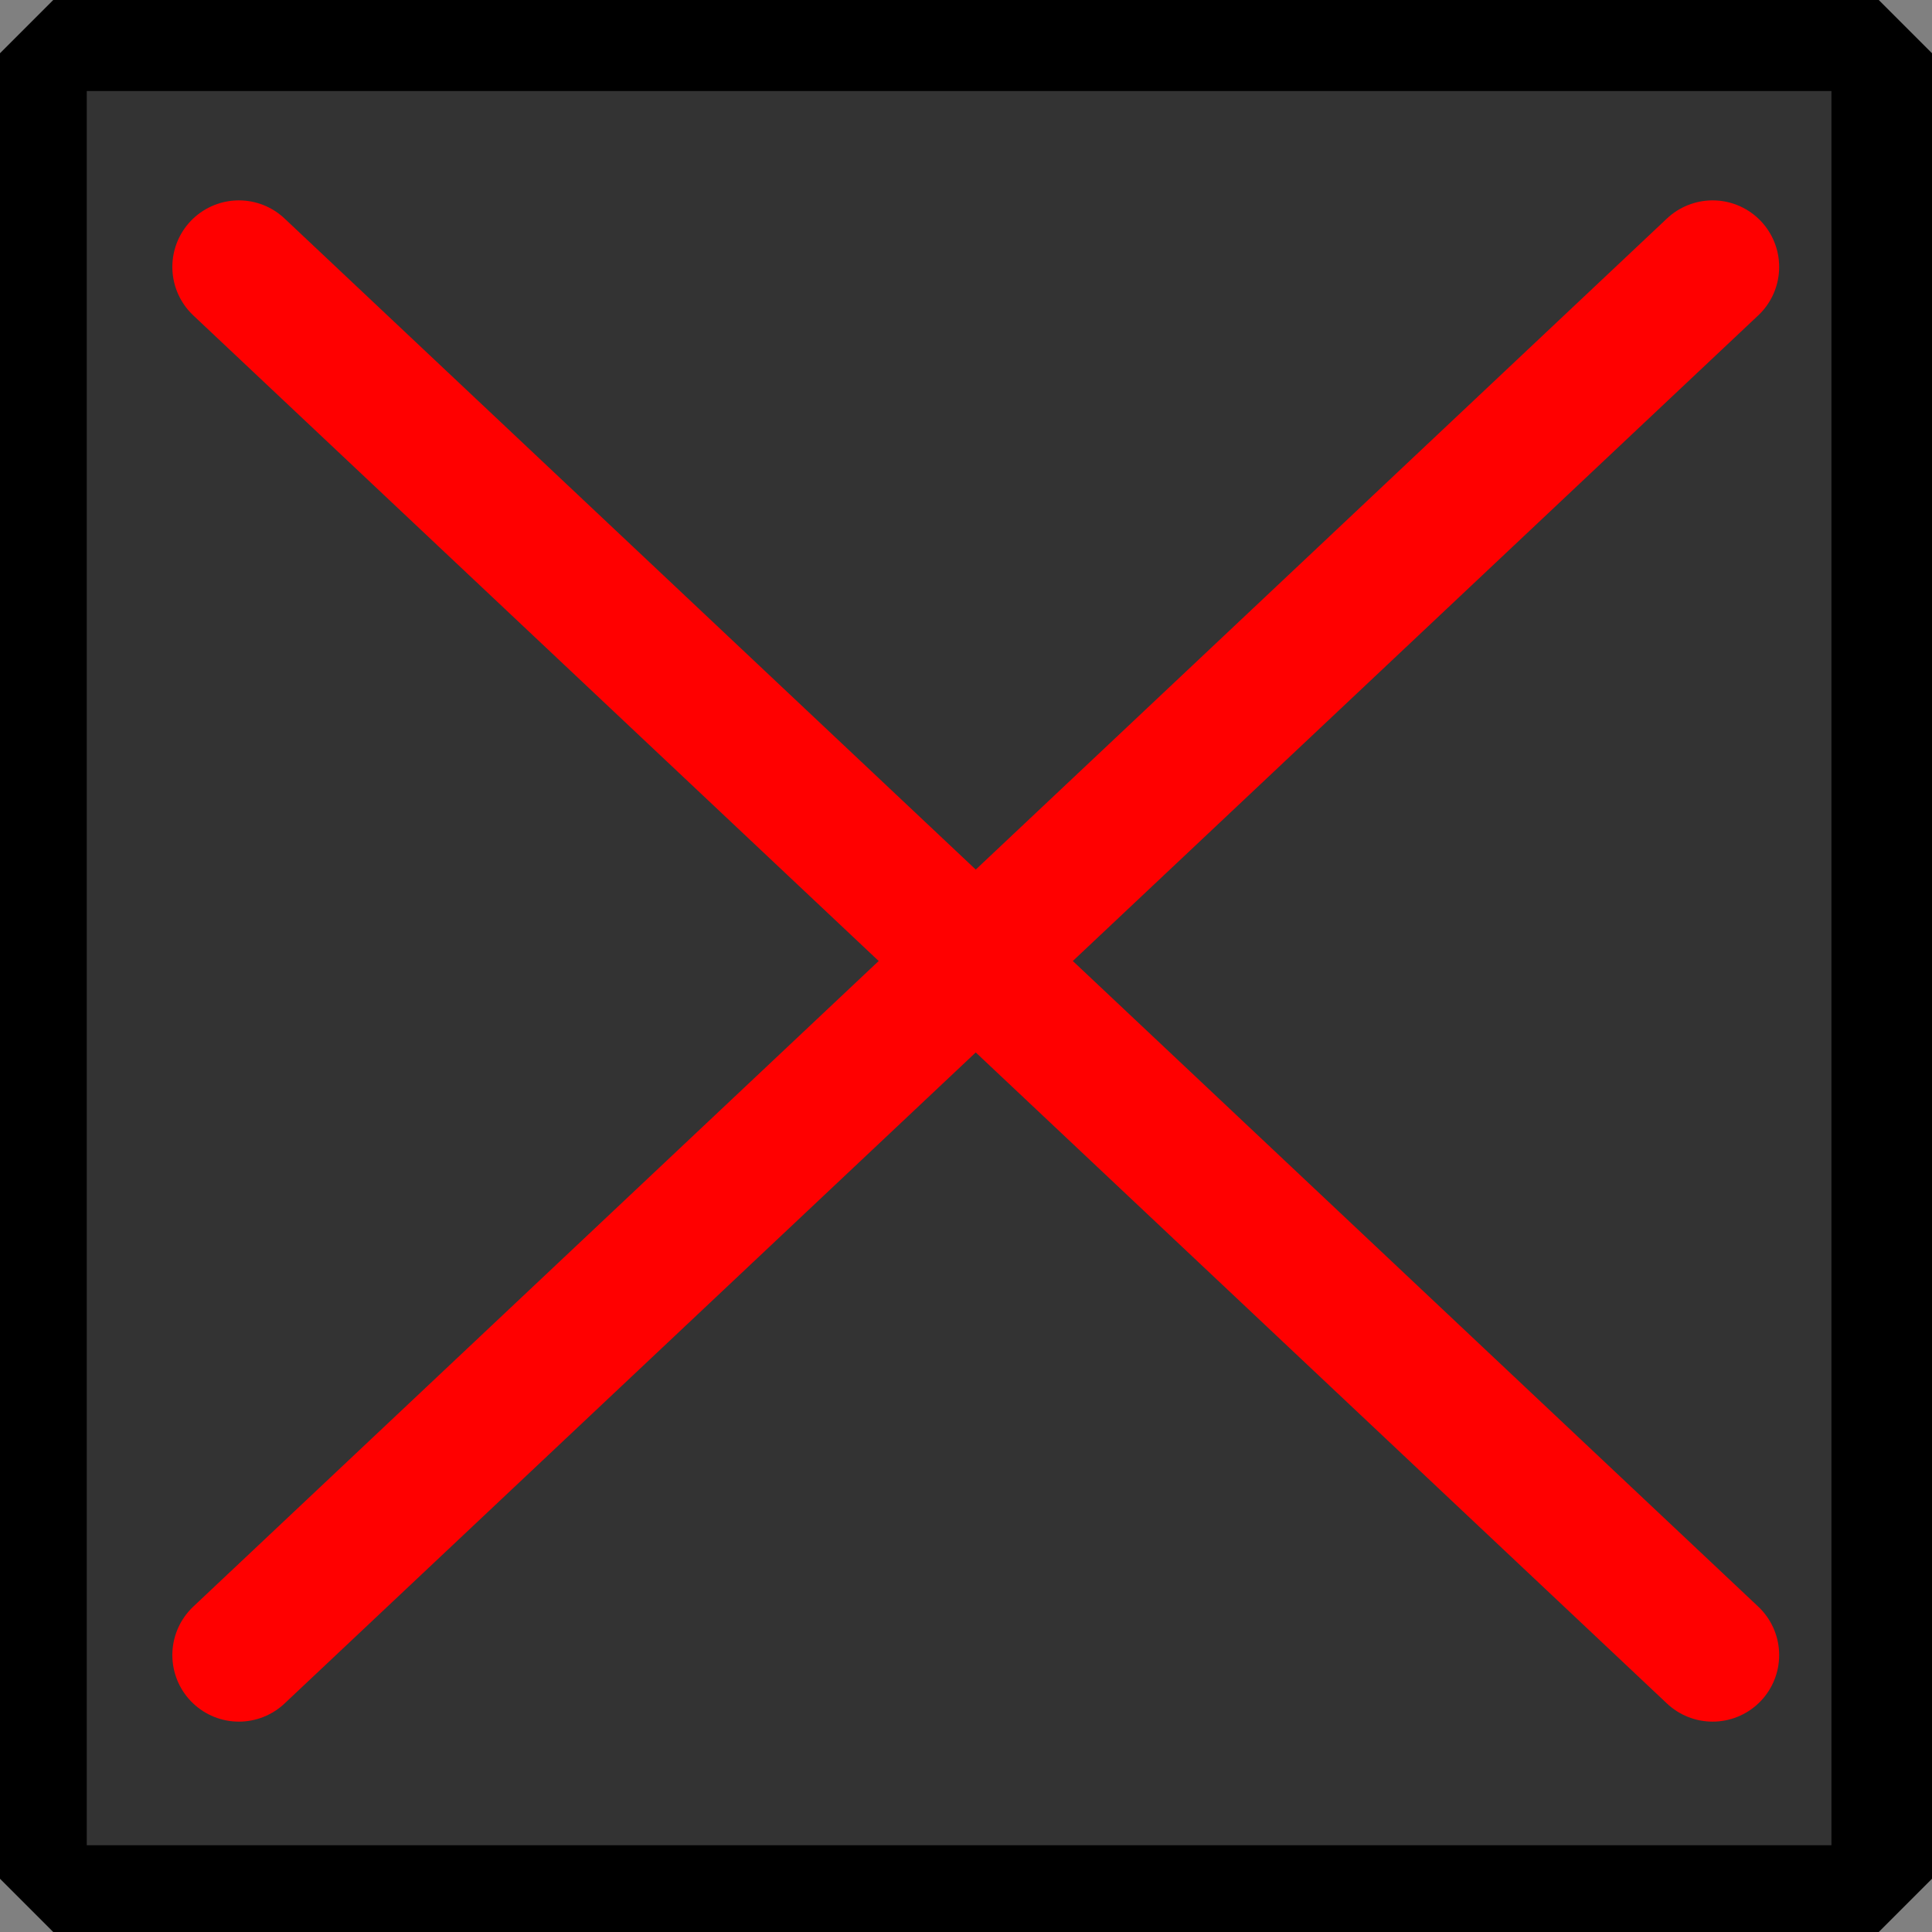 <?xml version="1.0" encoding="UTF-8" standalone="no"?>
<!-- Created with Inkscape (http://www.inkscape.org/) -->

<svg
   xmlns:dc="http://purl.org/dc/elements/1.1/"
   xmlns:cc="http://creativecommons.org/ns#"
   xmlns:rdf="http://www.w3.org/1999/02/22-rdf-syntax-ns#"
   xmlns:svg="http://www.w3.org/2000/svg"
   xmlns="http://www.w3.org/2000/svg"
   xmlns:sodipodi="http://sodipodi.sourceforge.net/DTD/sodipodi-0.dtd"
   xmlns:inkscape="http://www.inkscape.org/namespaces/inkscape"
   width="145.143"
   height="145.143"
   id="svg2"
   version="1.1"
   inkscape:version="0.48.2 r9819"
   sodipodi:docname="icon-abort.svg"
   inkscape:export-filename="/home/illonis/git/eduras/Eduras/src/de/illonis/eduras/images/gui/icons/icon-abort.png"
   inkscape:export-xdpi="27.25"
   inkscape:export-ydpi="27.25">
  <rect width="100%" height="100%" fill="#808080" stroke="none"/>
  <defs
     id="defs4" />
  <sodipodi:namedview
     id="base"
     pagecolor="#ffffff"
     bordercolor="#666666"
     borderopacity="1.0"
     inkscape:pageopacity="0.0"
     inkscape:pageshadow="2"
     inkscape:zoom="2.8"
     inkscape:cx="-4.2763619"
     inkscape:cy="97.492922"
     inkscape:document-units="px"
     inkscape:current-layer="layer2"
     showgrid="false"
     fit-margin-top="0"
     fit-margin-bottom="0"
     fit-margin-left="0"
     fit-margin-right="0"
     inkscape:window-width="1920"
     inkscape:window-height="1028"
     inkscape:window-x="-8"
     inkscape:window-y="-8"
     inkscape:window-maximized="1" />
  <g
     inkscape:label="Border"
     inkscape:groupmode="layer"
     id="layer1"
     transform="translate(-180.338,-318.261)"
     style="display:inline"
     sodipodi:insensitive="true">
    <rect
       style="fill:#ffffff;stroke:#000000;stroke-width:8;stroke-linecap:round;stroke-linejoin:bevel;stroke-miterlimit:4;stroke-dasharray:none"
       id="rect2985"
       width="137.143"
       height="137.143"
       x="184.338"
       y="322.261" />
  </g>
  <g
     inkscape:groupmode="layer"
     id="layer2"
     inkscape:label="Art"
     transform="translate(-6.696,-6.696)">
    <rect
       style="color:#000000;fill:#333333;fill-opacity:1;fill-rule:nonzero;stroke:none;stroke-width:1;marker:none;visibility:visible;display:inline;overflow:visible;enable-background:accumulate"
       id="rect3057"
       width="131.071"
       height="131.786"
       x="13.214"
       y="13.535" />
    <path
       style="fill:none;stroke:#ff0000;stroke-width:10;stroke-linecap:round;stroke-linejoin:miter;stroke-miterlimit:4;stroke-opacity:1;stroke-dasharray:none"
       d="M 24.643,26.749 135.357,131.035"
       id="path3059"
       inkscape:connector-curvature="0"
       sodipodi:nodetypes="cc" />
    <path
       style="fill:none;stroke:#ff0000;stroke-width:10;stroke-linecap:round;stroke-linejoin:miter;stroke-miterlimit:4;stroke-opacity:1;stroke-dasharray:none"
       d="M 135.357,26.749 24.643,131.035"
       id="path3059-5"
       inkscape:connector-curvature="0"
       sodipodi:nodetypes="cc" />
  </g>
</svg>

